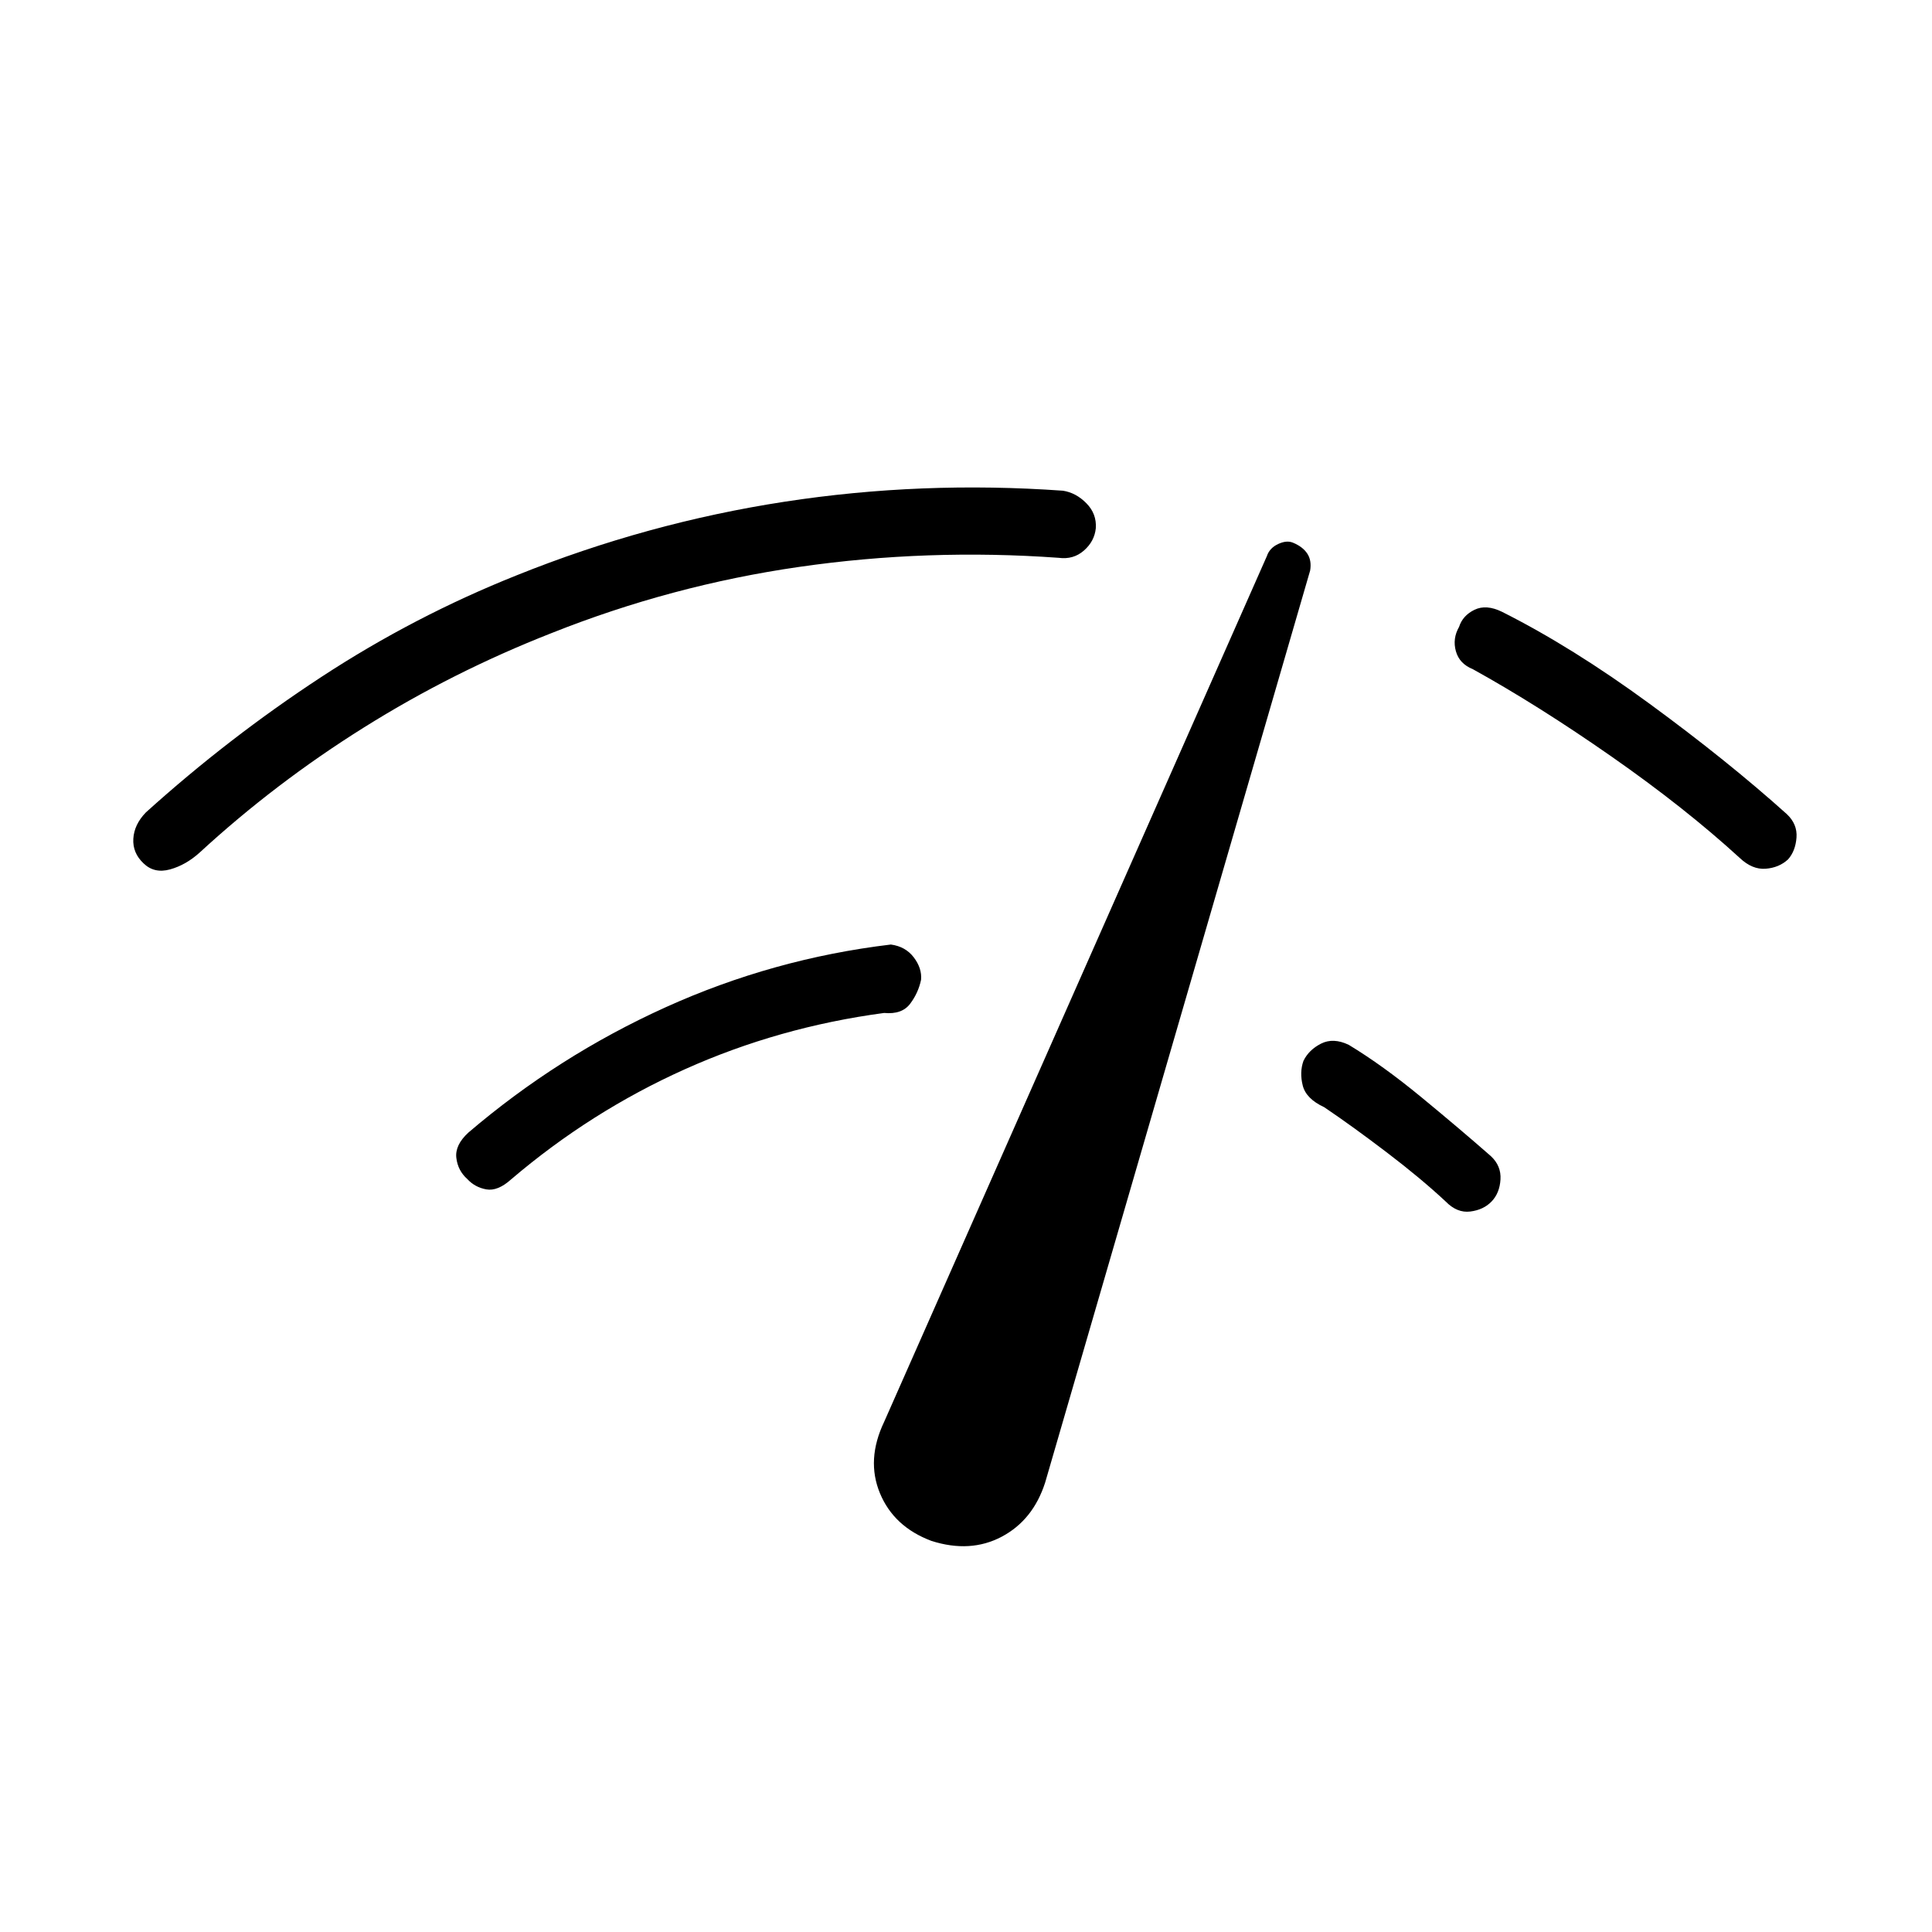 <svg xmlns="http://www.w3.org/2000/svg" height="40" viewBox="0 -960 960 960" width="40"><path d="M71.33-531q-5.5-5.17-5.08-12.25.42-7.08 6.25-13.08 41.17-37.17 87.25-67.34 46.08-30.16 97.08-50.5 64.67-26 132.84-36.5 68.16-10.5 138.5-5.5 6.5 1 11.66 6.25 5.17 5.25 4.67 12.42-.67 6.5-5.92 11.08-5.25 4.59-12.58 3.59-65.17-4.67-128.75 4.5-63.58 9.16-123.42 33-48.83 19.16-92.91 46.75-44.09 27.58-81.75 62.25-6.84 6.16-14.67 8.33t-13.17-3ZM254-374q-6.67 6-12.33 5-5.67-1-9.5-5.17-4.67-4.16-5.42-10.5-.75-6.33 5.92-12.5 44.66-38.16 98.08-62.33t111.92-31.17q7.33 1 11.41 6.42 4.09 5.42 3.59 11.08-1.34 6.5-5.42 11.92t-12.92 4.58q-52.33 7-99.08 28T254-374Zm208.83 179.67q-18.66-7-25.58-23.67-6.92-16.67 2.08-35.5L629.5-683.67q1.33-4 5.58-6t7.42-.66q4.83 2 7.08 5.41 2.25 3.42 1.42 8.42L519.33-223.33q-6 18.66-21.58 26.91-15.58 8.25-34.92 2.09ZM888.5-533q-4.5 4.17-11.17 4.67-6.66.5-12.83-5.34-27.33-25-63.75-50.41-36.42-25.42-68.92-43.42-6.66-2.67-8.41-8.92T725-648.5q1.83-5.67 7.67-8.5 5.83-2.83 13.66 1 34.84 17.5 73.42 45.75t68.08 54.75q5.34 5 4.84 11.67-.5 6.66-4.17 10.83ZM741.17-363q-4 4.17-10.59 5-6.58.83-12.25-5-12.33-11.5-29.41-24.5-17.09-13-30.92-22.33-9-4.17-10.67-10.75-1.66-6.59.34-12.25 2.66-5.5 8.75-8.59 6.08-3.08 13.75.59 16.83 10.16 36.25 26.16 19.41 16 34.41 29.17 5.17 4.83 4.75 11.58-.41 6.75-4.41 10.92Z"/></svg>